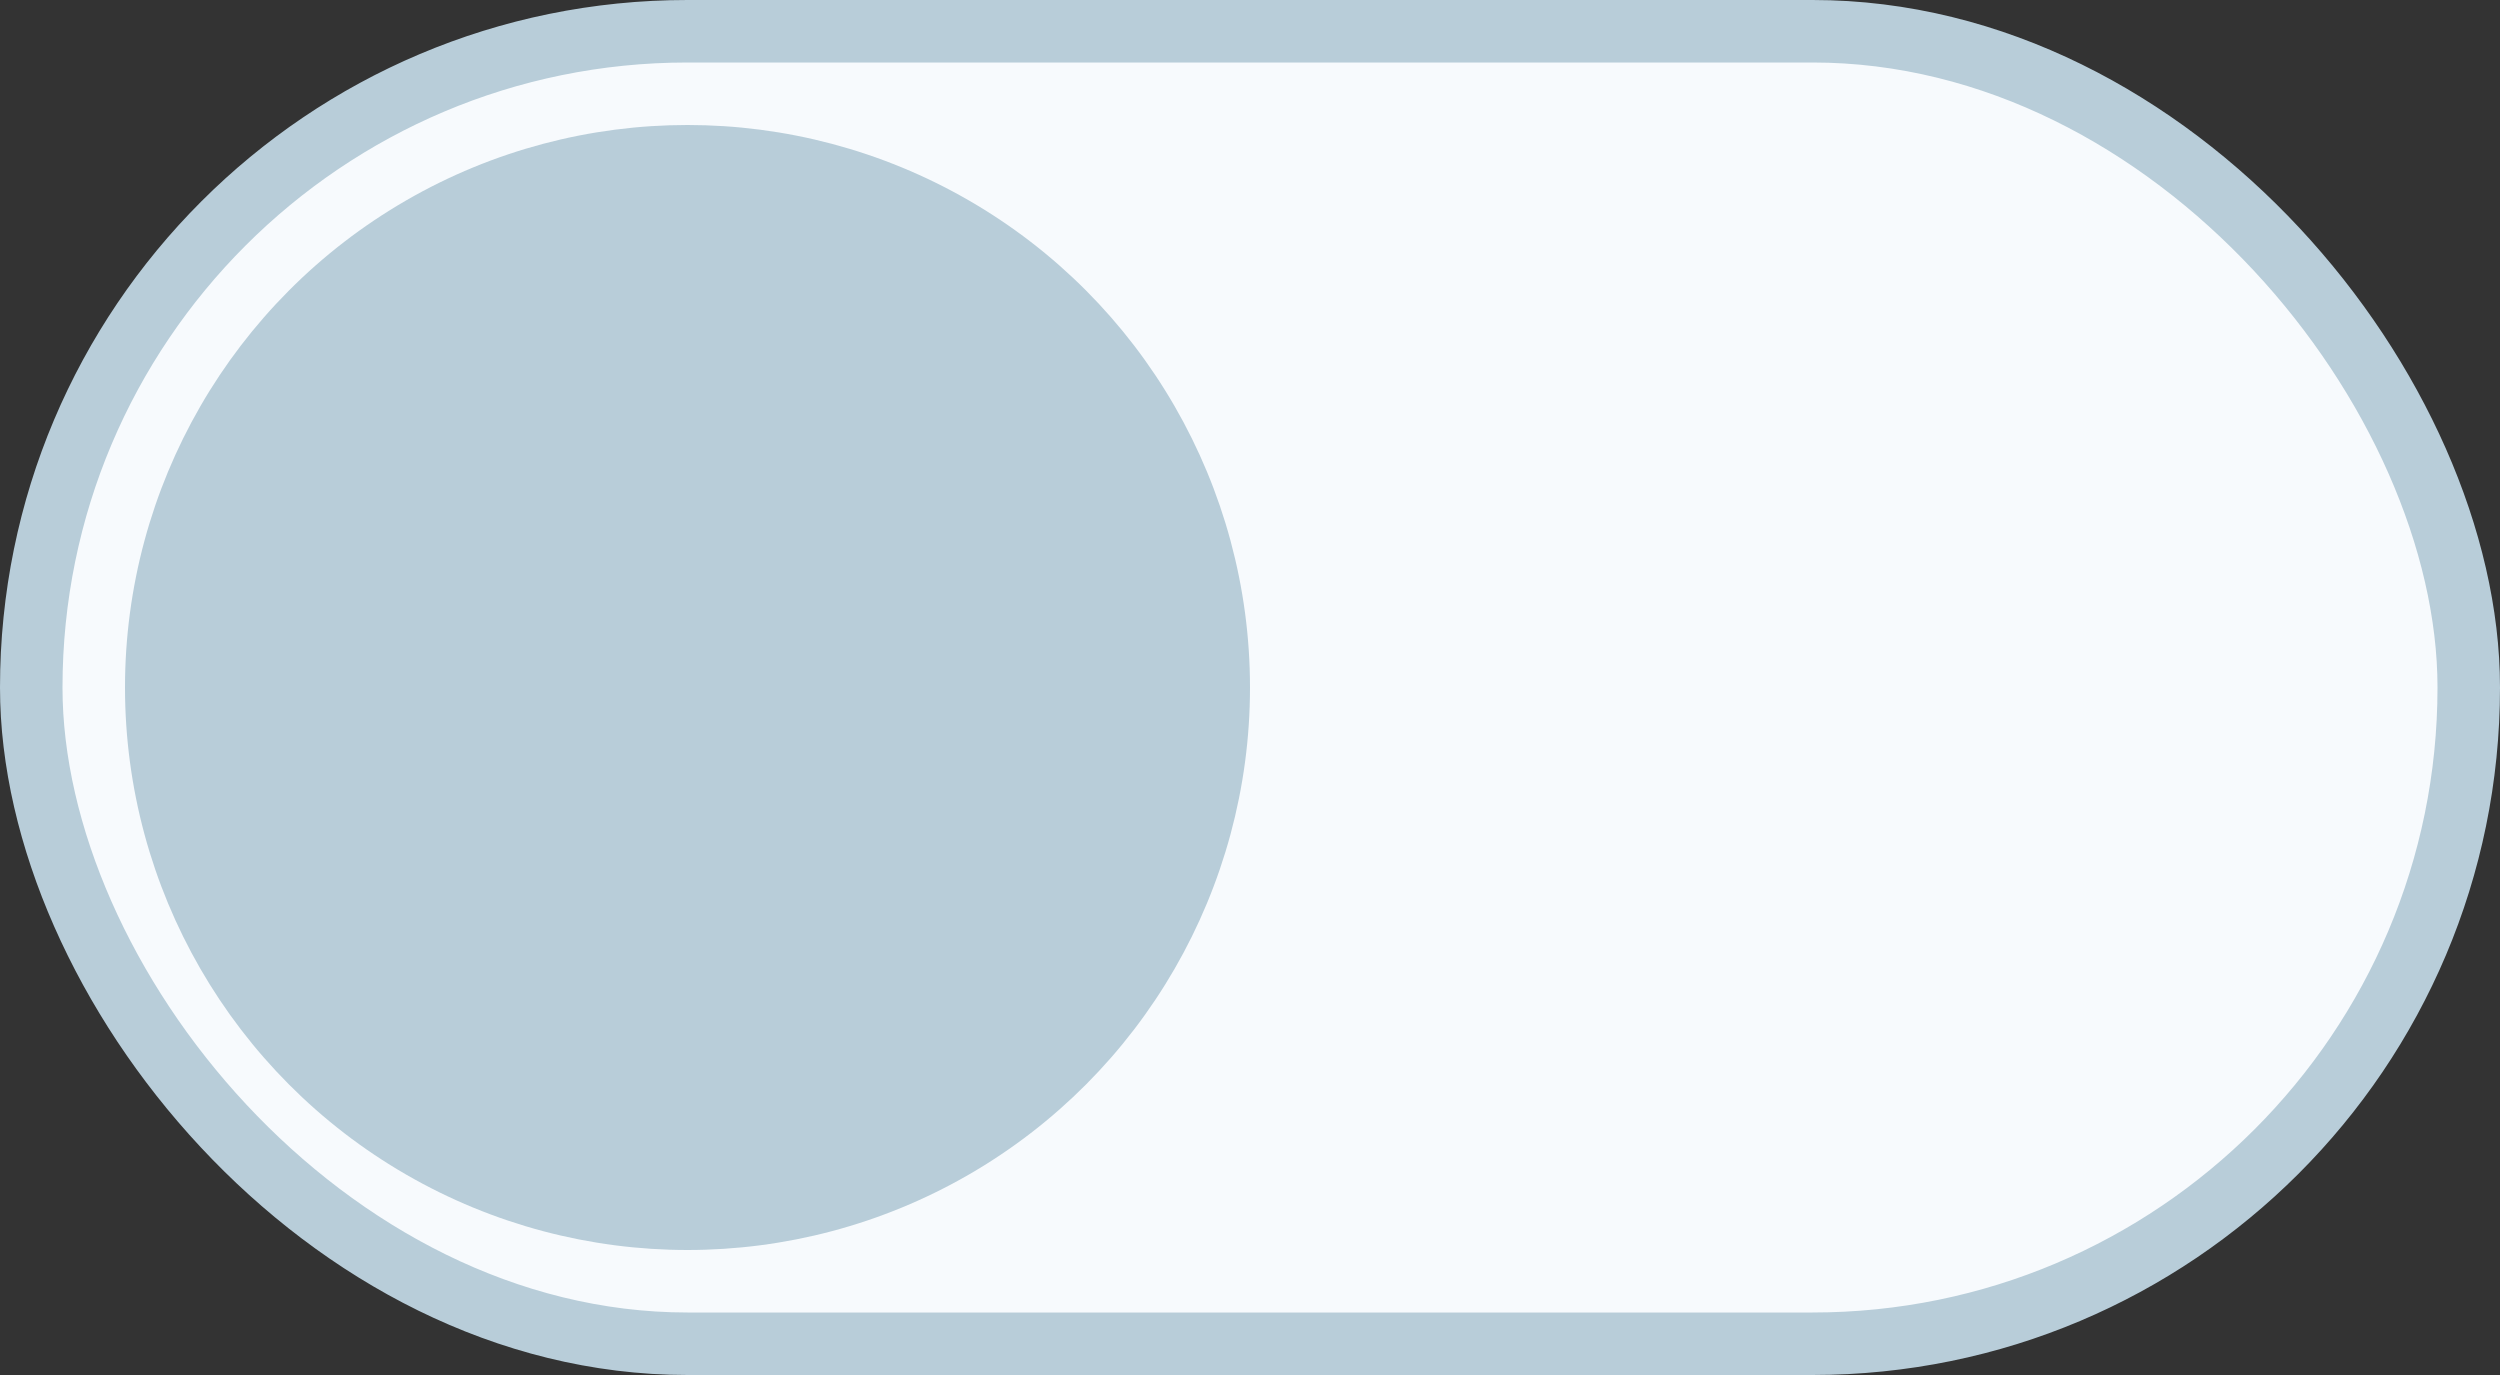 <?xml version="1.0" encoding="UTF-8"?>
<svg width="40px" height="22px" viewBox="0 0 40 22" version="1.1" xmlns="http://www.w3.org/2000/svg" xmlns:xlink="http://www.w3.org/1999/xlink">
    <rect x="0" y="0" width="40" height="22" fill="#333333" stroke="none"/>
    <!-- Generator: Sketch 51.3 (57544) - http://www.bohemiancoding.com/sketch -->
    <title>ic_switch</title>
    <desc>Created with Sketch.</desc>
    <defs></defs>
    <g id="ic_switch" stroke="none" stroke-width="1" fill="none" fill-rule="evenodd">
        <g id="Switch">
            <rect id="Rectangle-5" stroke="#B8CDD9" fill="#F7FAFD" x="0.5" y="0.5" width="39" height="21" rx="10.5"></rect>
            <circle id="Oval" fill="#B8CDD9" cx="11" cy="11" r="9"></circle>
        </g>
    </g>
</svg>